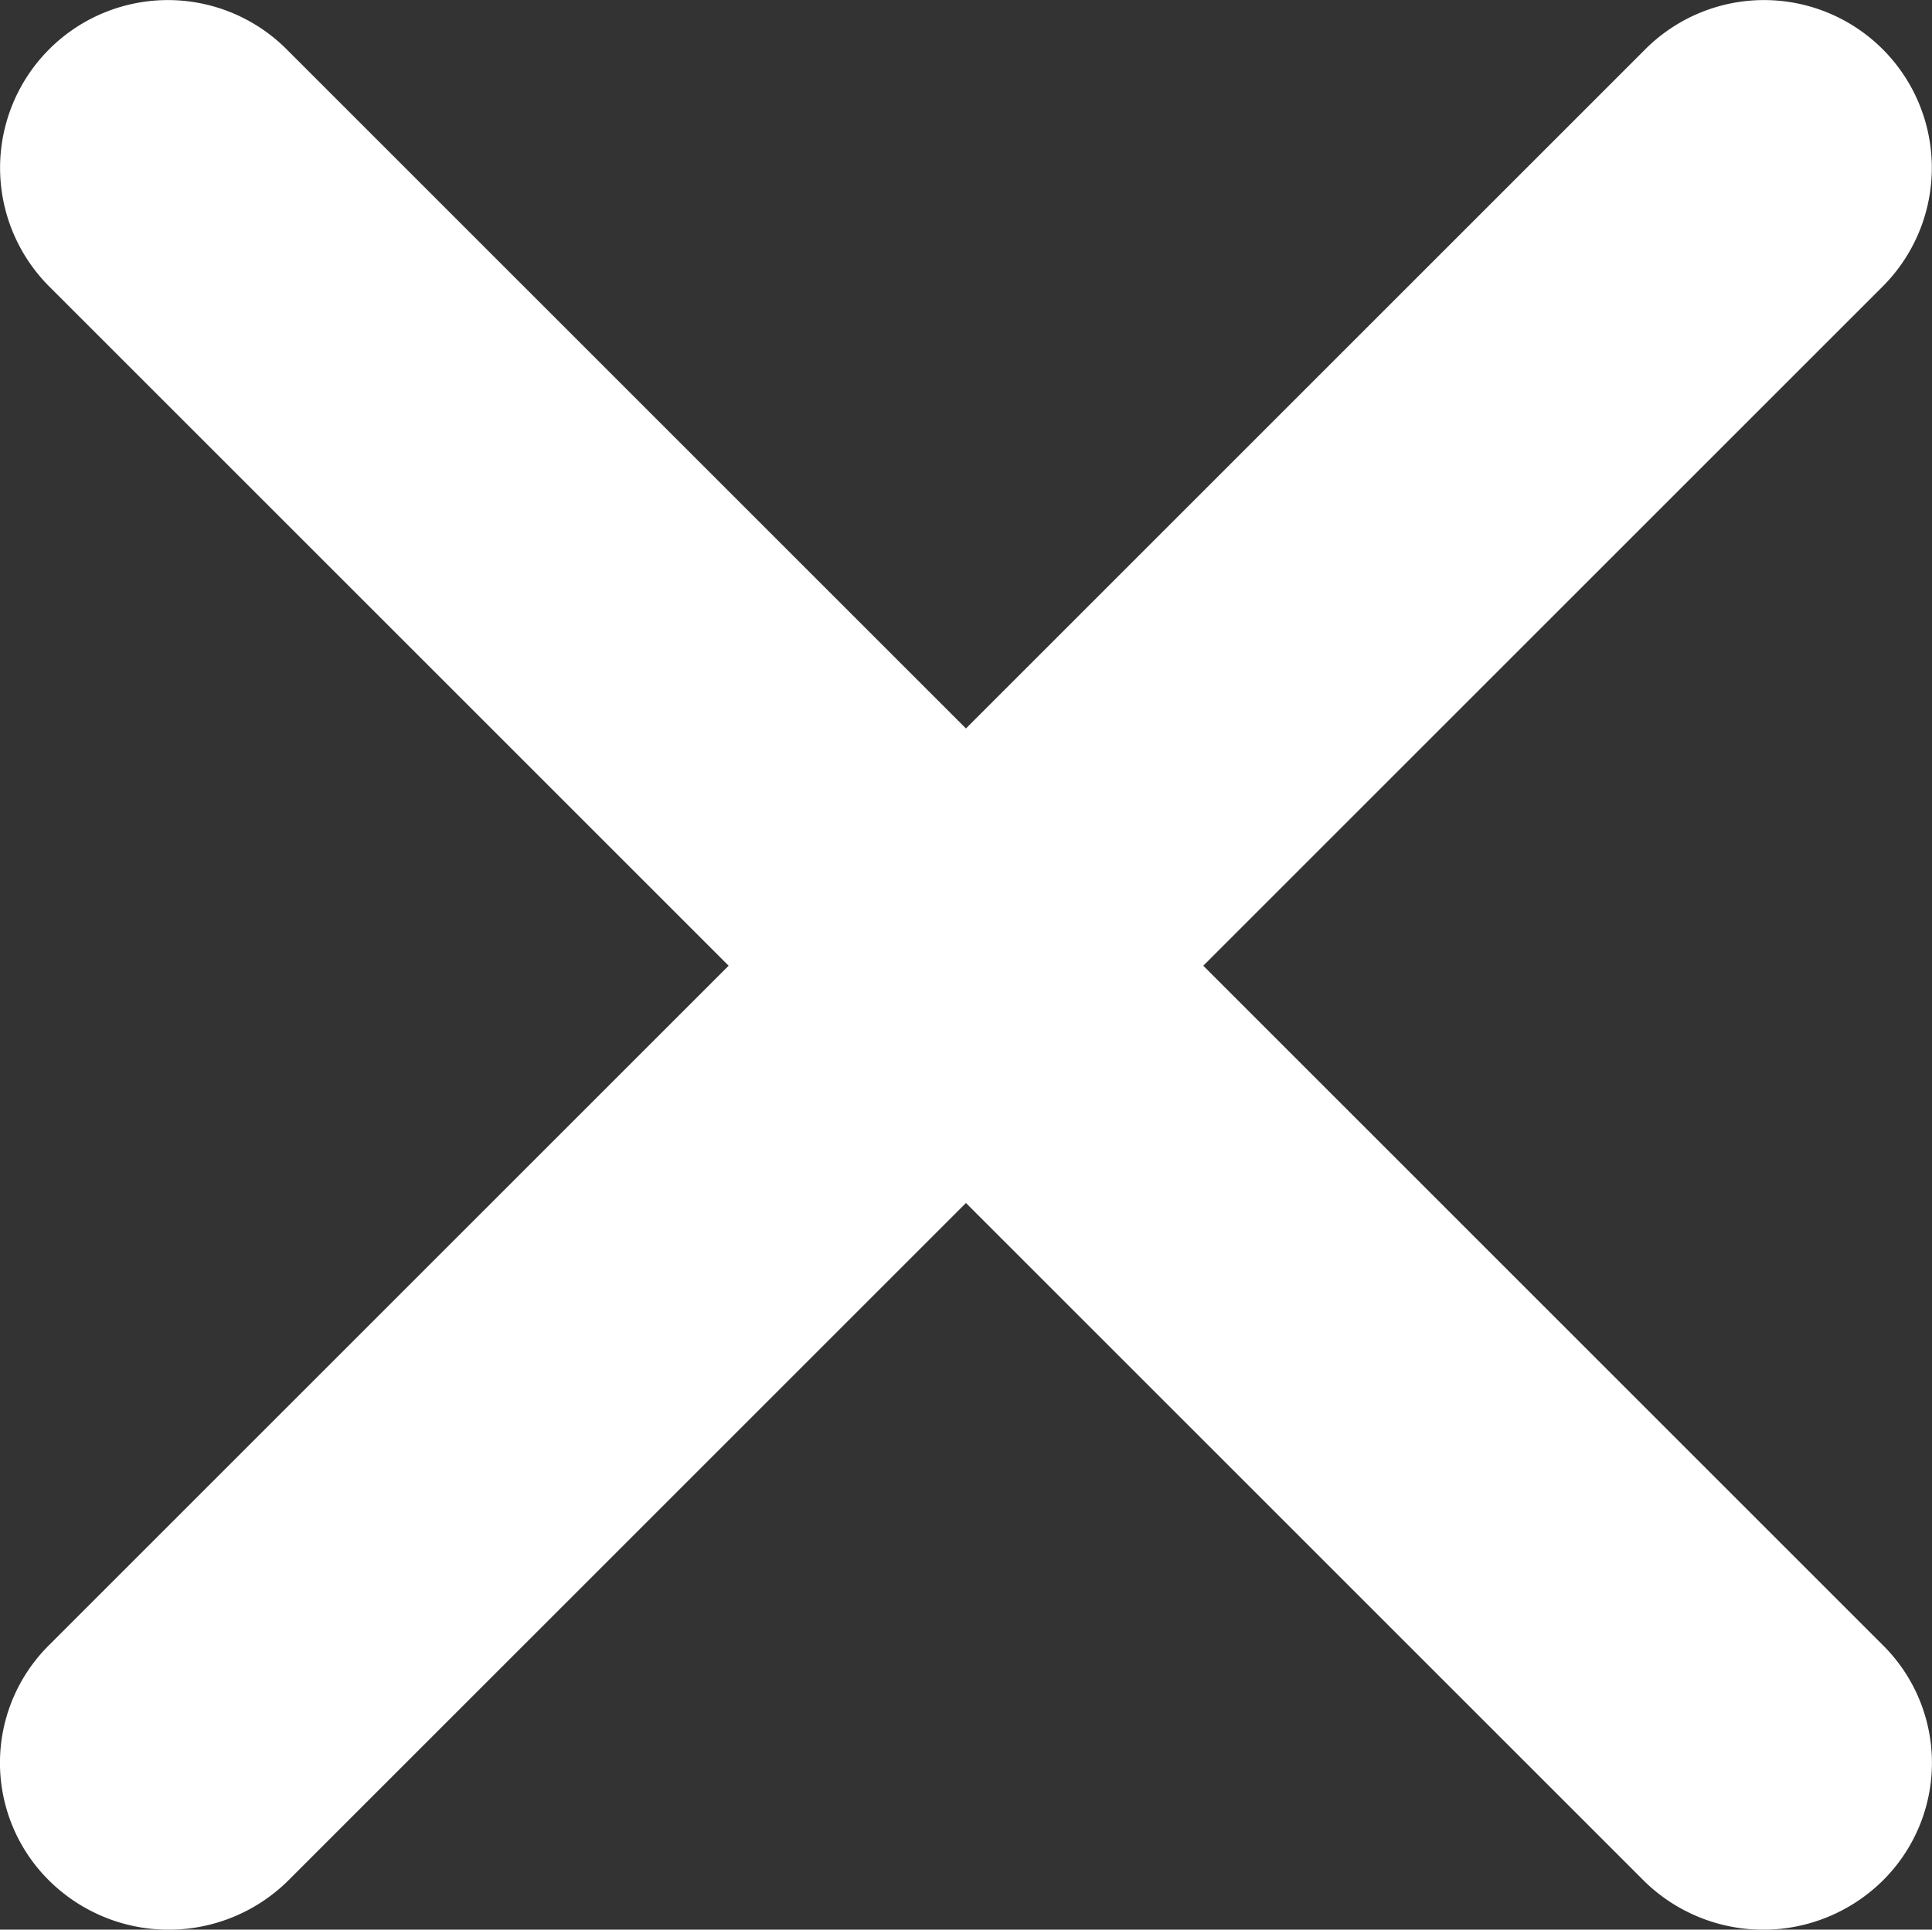 <svg xmlns="http://www.w3.org/2000/svg" width="19.319" height="19.3" viewBox="0 0 19.319 19.3">
  <rect x="0" y="0" width="19.319" height="19.3" fill="#333333" stroke="none"/>
  <path id="XMLID_732_" d="M38.768,36.395a1.657,1.657,0,0,1,0,2.373,1.7,1.7,0,0,1-2.373,0l-6.786-6.786-6.786,6.786a1.7,1.7,0,0,1-2.373,0,1.657,1.657,0,0,1,0-2.373l6.786-6.786-6.786-6.786a1.678,1.678,0,1,1,2.373-2.373l6.786,6.786,6.786-6.786a1.678,1.678,0,1,1,2.373,2.373l-6.786,6.786Z" transform="translate(-19.95 -19.95)" fill="#fff"/>
</svg>
